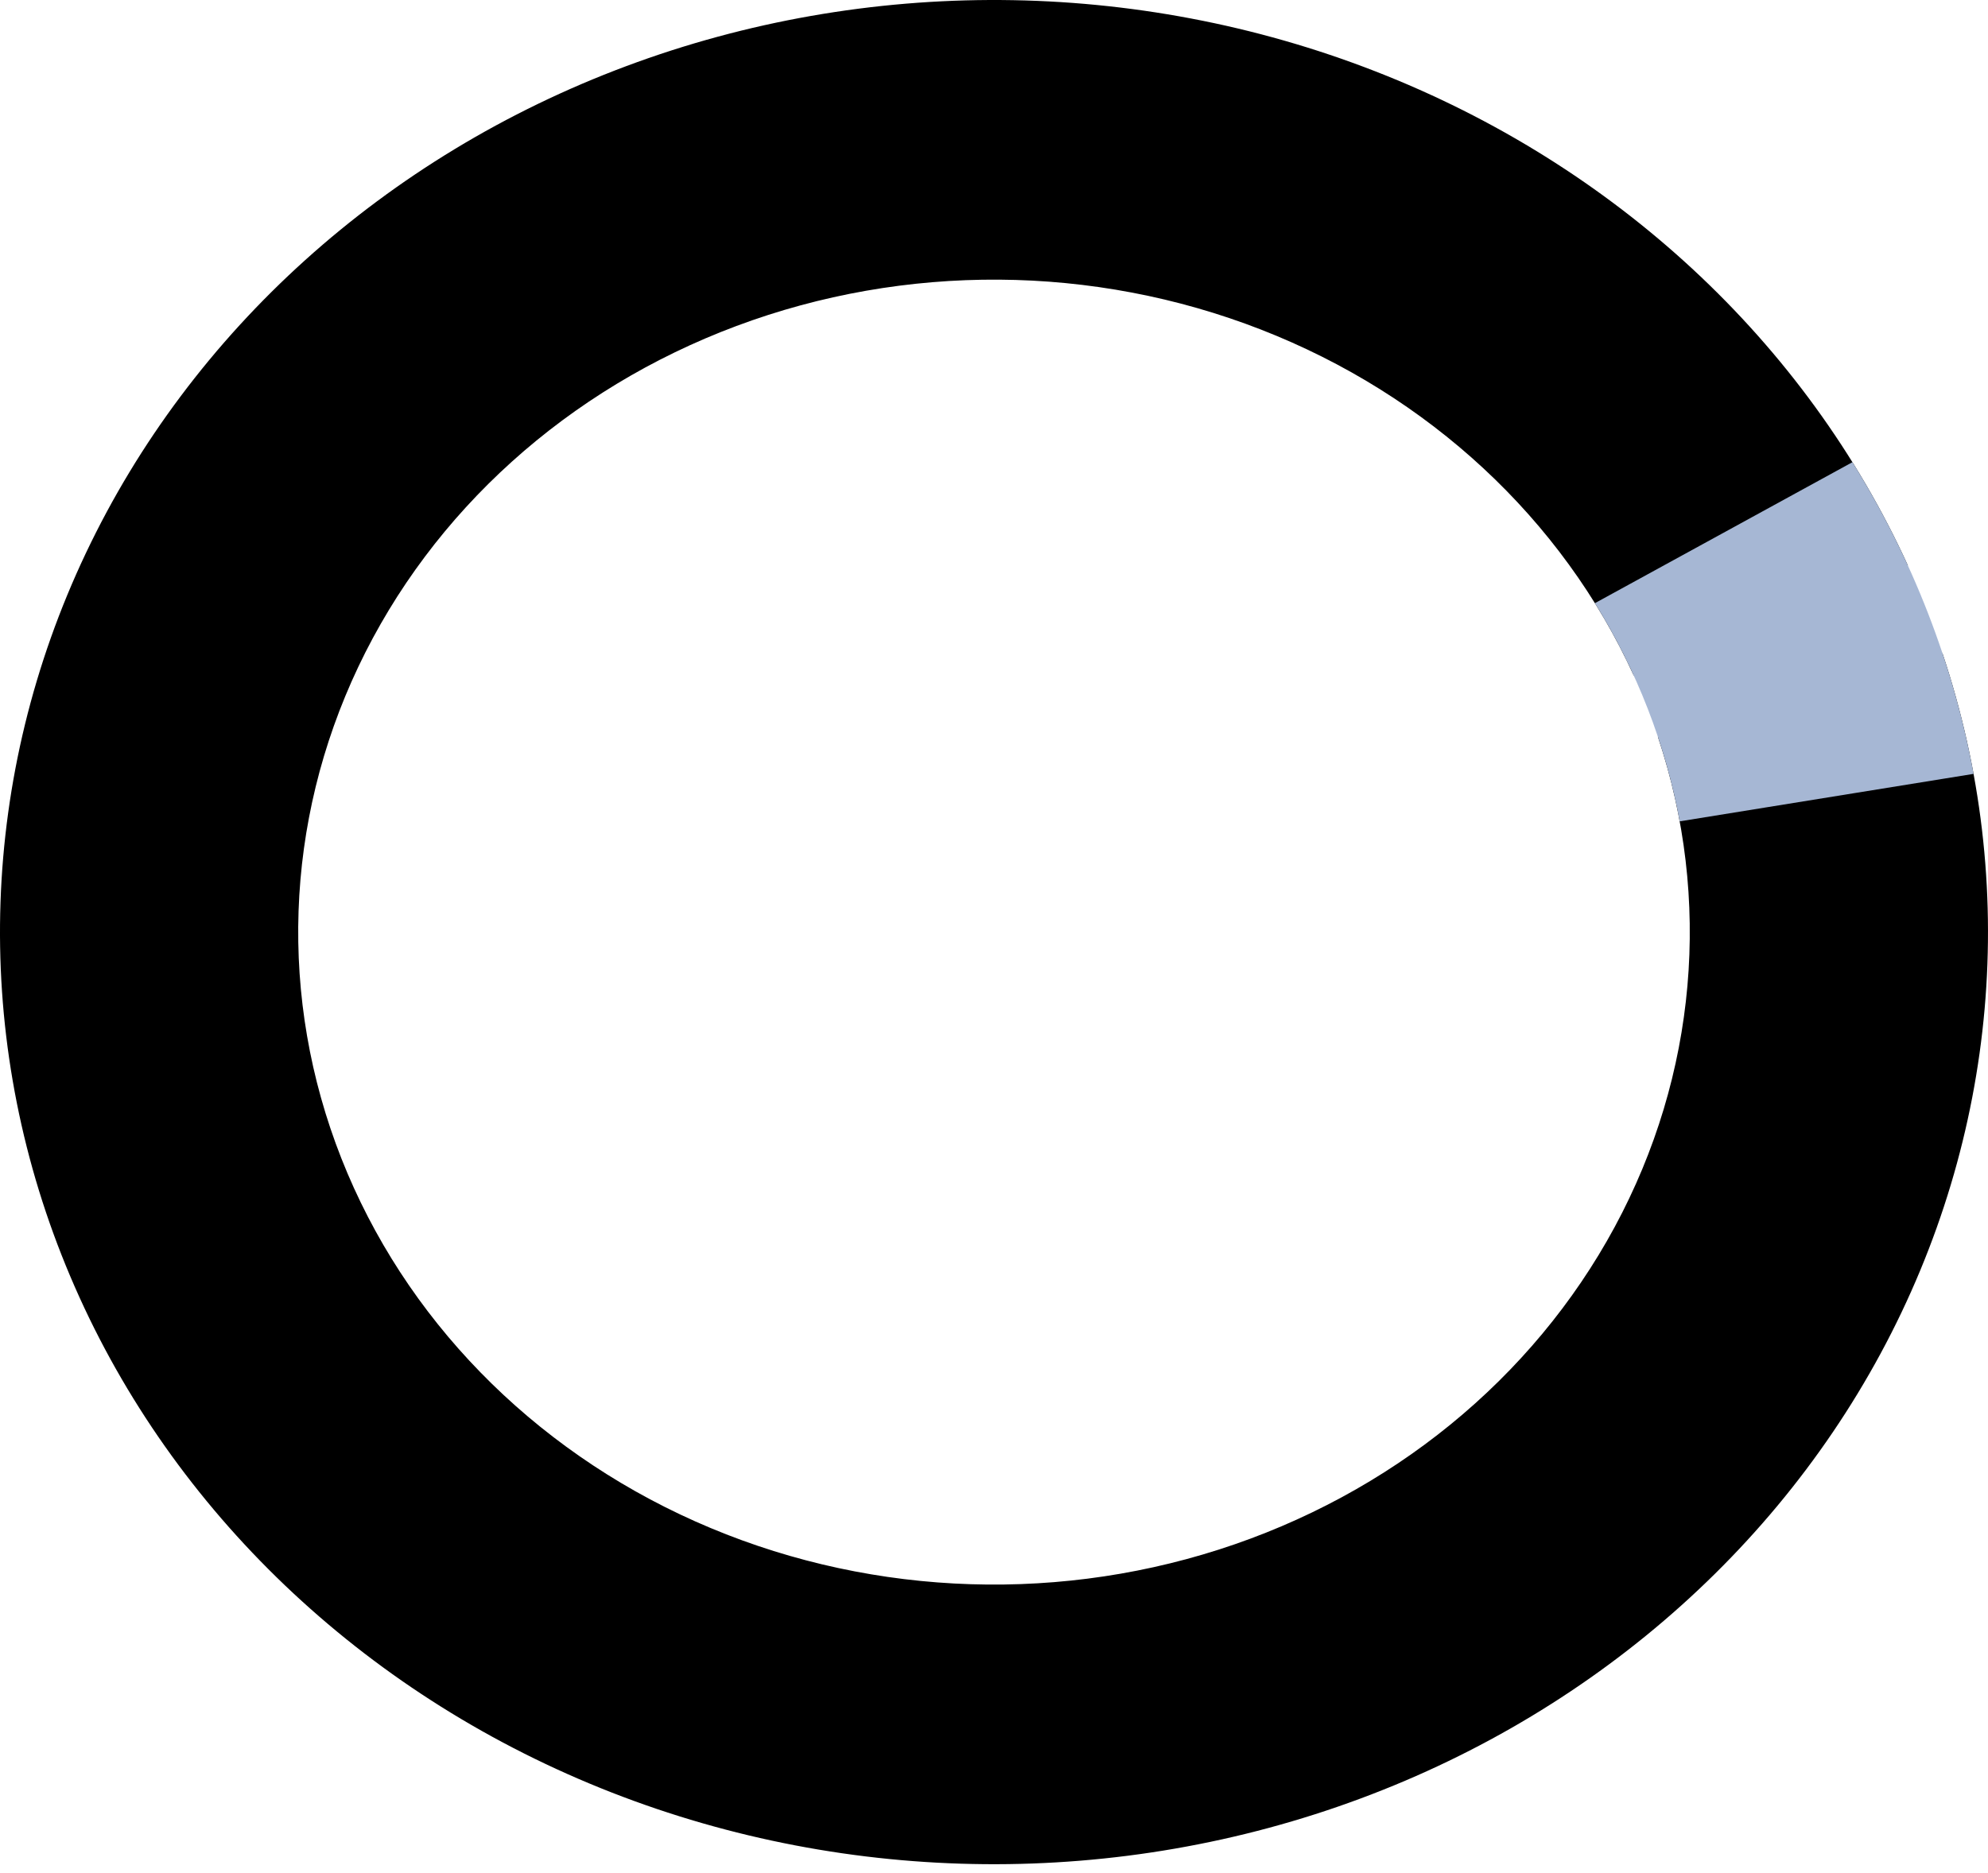 <svg width="104" height="98" viewBox="0 0 104 98" fill="none" xmlns="http://www.w3.org/2000/svg">
<path d="M101.616 34.177C105.676 46.318 104.518 59.466 98.387 70.817C92.257 82.168 81.64 90.822 68.802 94.933C55.965 99.045 41.922 98.288 29.671 92.824C17.42 87.361 7.93 77.623 3.226 65.688C-1.478 53.753 -1.023 40.567 4.493 28.942C10.009 17.317 20.15 8.175 32.751 3.465C45.353 -1.245 59.419 -1.15 71.946 3.731C84.474 8.612 94.472 17.891 99.808 29.59L85.466 35.345C81.731 27.156 74.732 20.661 65.962 17.244C57.193 13.828 47.347 13.761 38.526 17.058C29.705 20.355 22.606 26.755 18.745 34.892C14.884 43.029 14.566 52.26 17.858 60.614C21.151 68.968 27.794 75.785 36.37 79.61C44.946 83.434 54.775 83.964 63.762 81.086C72.748 78.208 80.18 72.15 84.471 64.204C88.762 56.259 89.573 47.055 86.731 38.556L101.616 34.177Z" fill="black"/>
<path d="M96.908 24.185C100.043 29.223 102.19 34.747 103.245 40.495L87.872 42.979C87.133 38.955 85.63 35.088 83.436 31.562L96.908 24.185Z" fill="#A6B7D4"/>
</svg>
